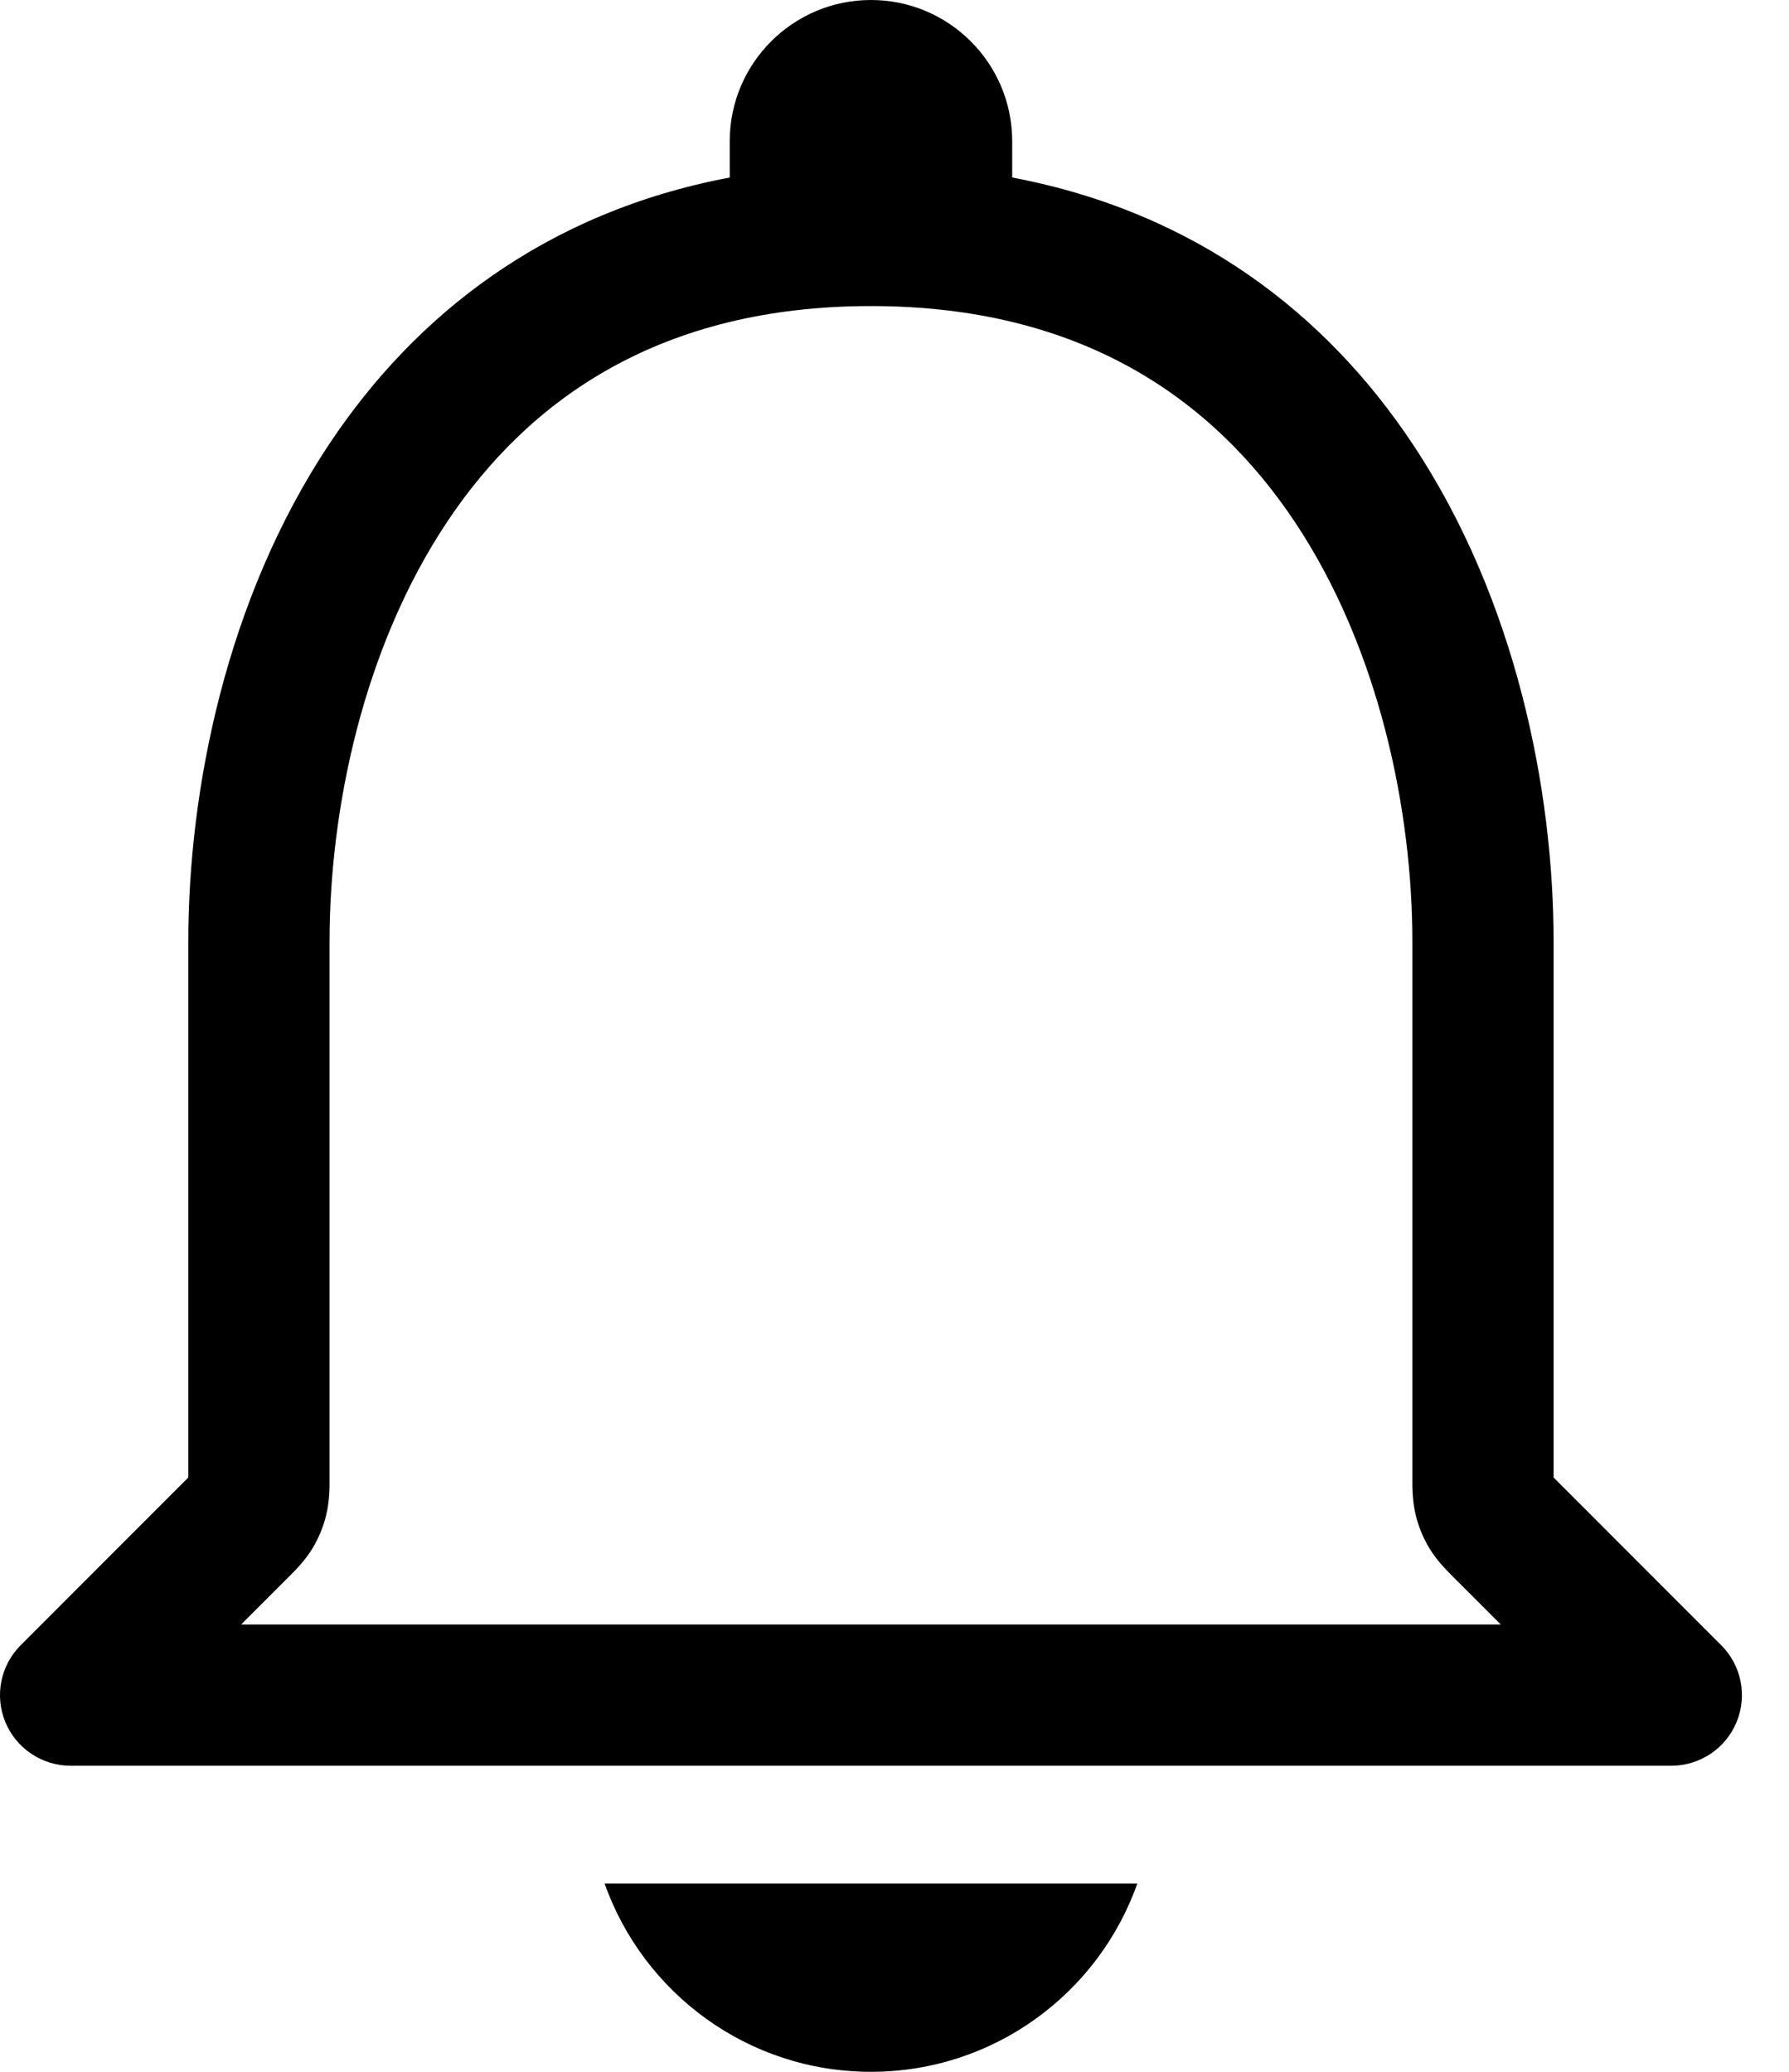 <svg width="19" height="22" viewBox="0 0 19 22" fill="none" xmlns="http://www.w3.org/2000/svg">
<path fill-rule="evenodd" clip-rule="evenodd" d="M7.75 1.5C7.75 0.672 8.422 0 9.25 0C10.078 0 10.75 0.672 10.75 1.5V1.885C12.705 2.254 14.088 3.342 14.999 4.709C16.103 6.365 16.5 8.397 16.5 10L16.5 15.689L18.28 17.47C18.495 17.684 18.559 18.007 18.443 18.287C18.327 18.567 18.053 18.75 17.75 18.75H0.75C0.447 18.75 0.173 18.567 0.057 18.287C-0.059 18.007 0.005 17.684 0.22 17.47L2 15.689L2 10C2 8.397 2.397 6.365 3.501 4.709C4.412 3.342 5.795 2.254 7.75 1.885V1.5ZM4.749 5.541C3.853 6.885 3.5 8.603 3.5 10V15.67L3.5 15.696C3.501 15.786 3.501 15.936 3.465 16.085C3.435 16.212 3.384 16.334 3.316 16.446C3.236 16.577 3.129 16.682 3.064 16.747L3.046 16.765L2.561 17.25H15.939L15.454 16.765L15.436 16.747C15.371 16.682 15.264 16.577 15.184 16.446C15.116 16.334 15.065 16.212 15.035 16.085C14.999 15.936 14.999 15.786 15 15.696L15 15.67V10C15 8.603 14.647 6.885 13.751 5.541C12.88 4.235 11.482 3.25 9.25 3.25C7.018 3.25 5.62 4.235 4.749 5.541Z" fill="black"/>
<path d="M9.25 22C7.944 22 6.833 21.165 6.421 20H12.079C11.668 21.165 10.556 22 9.25 22Z" fill="black"/>
</svg>
